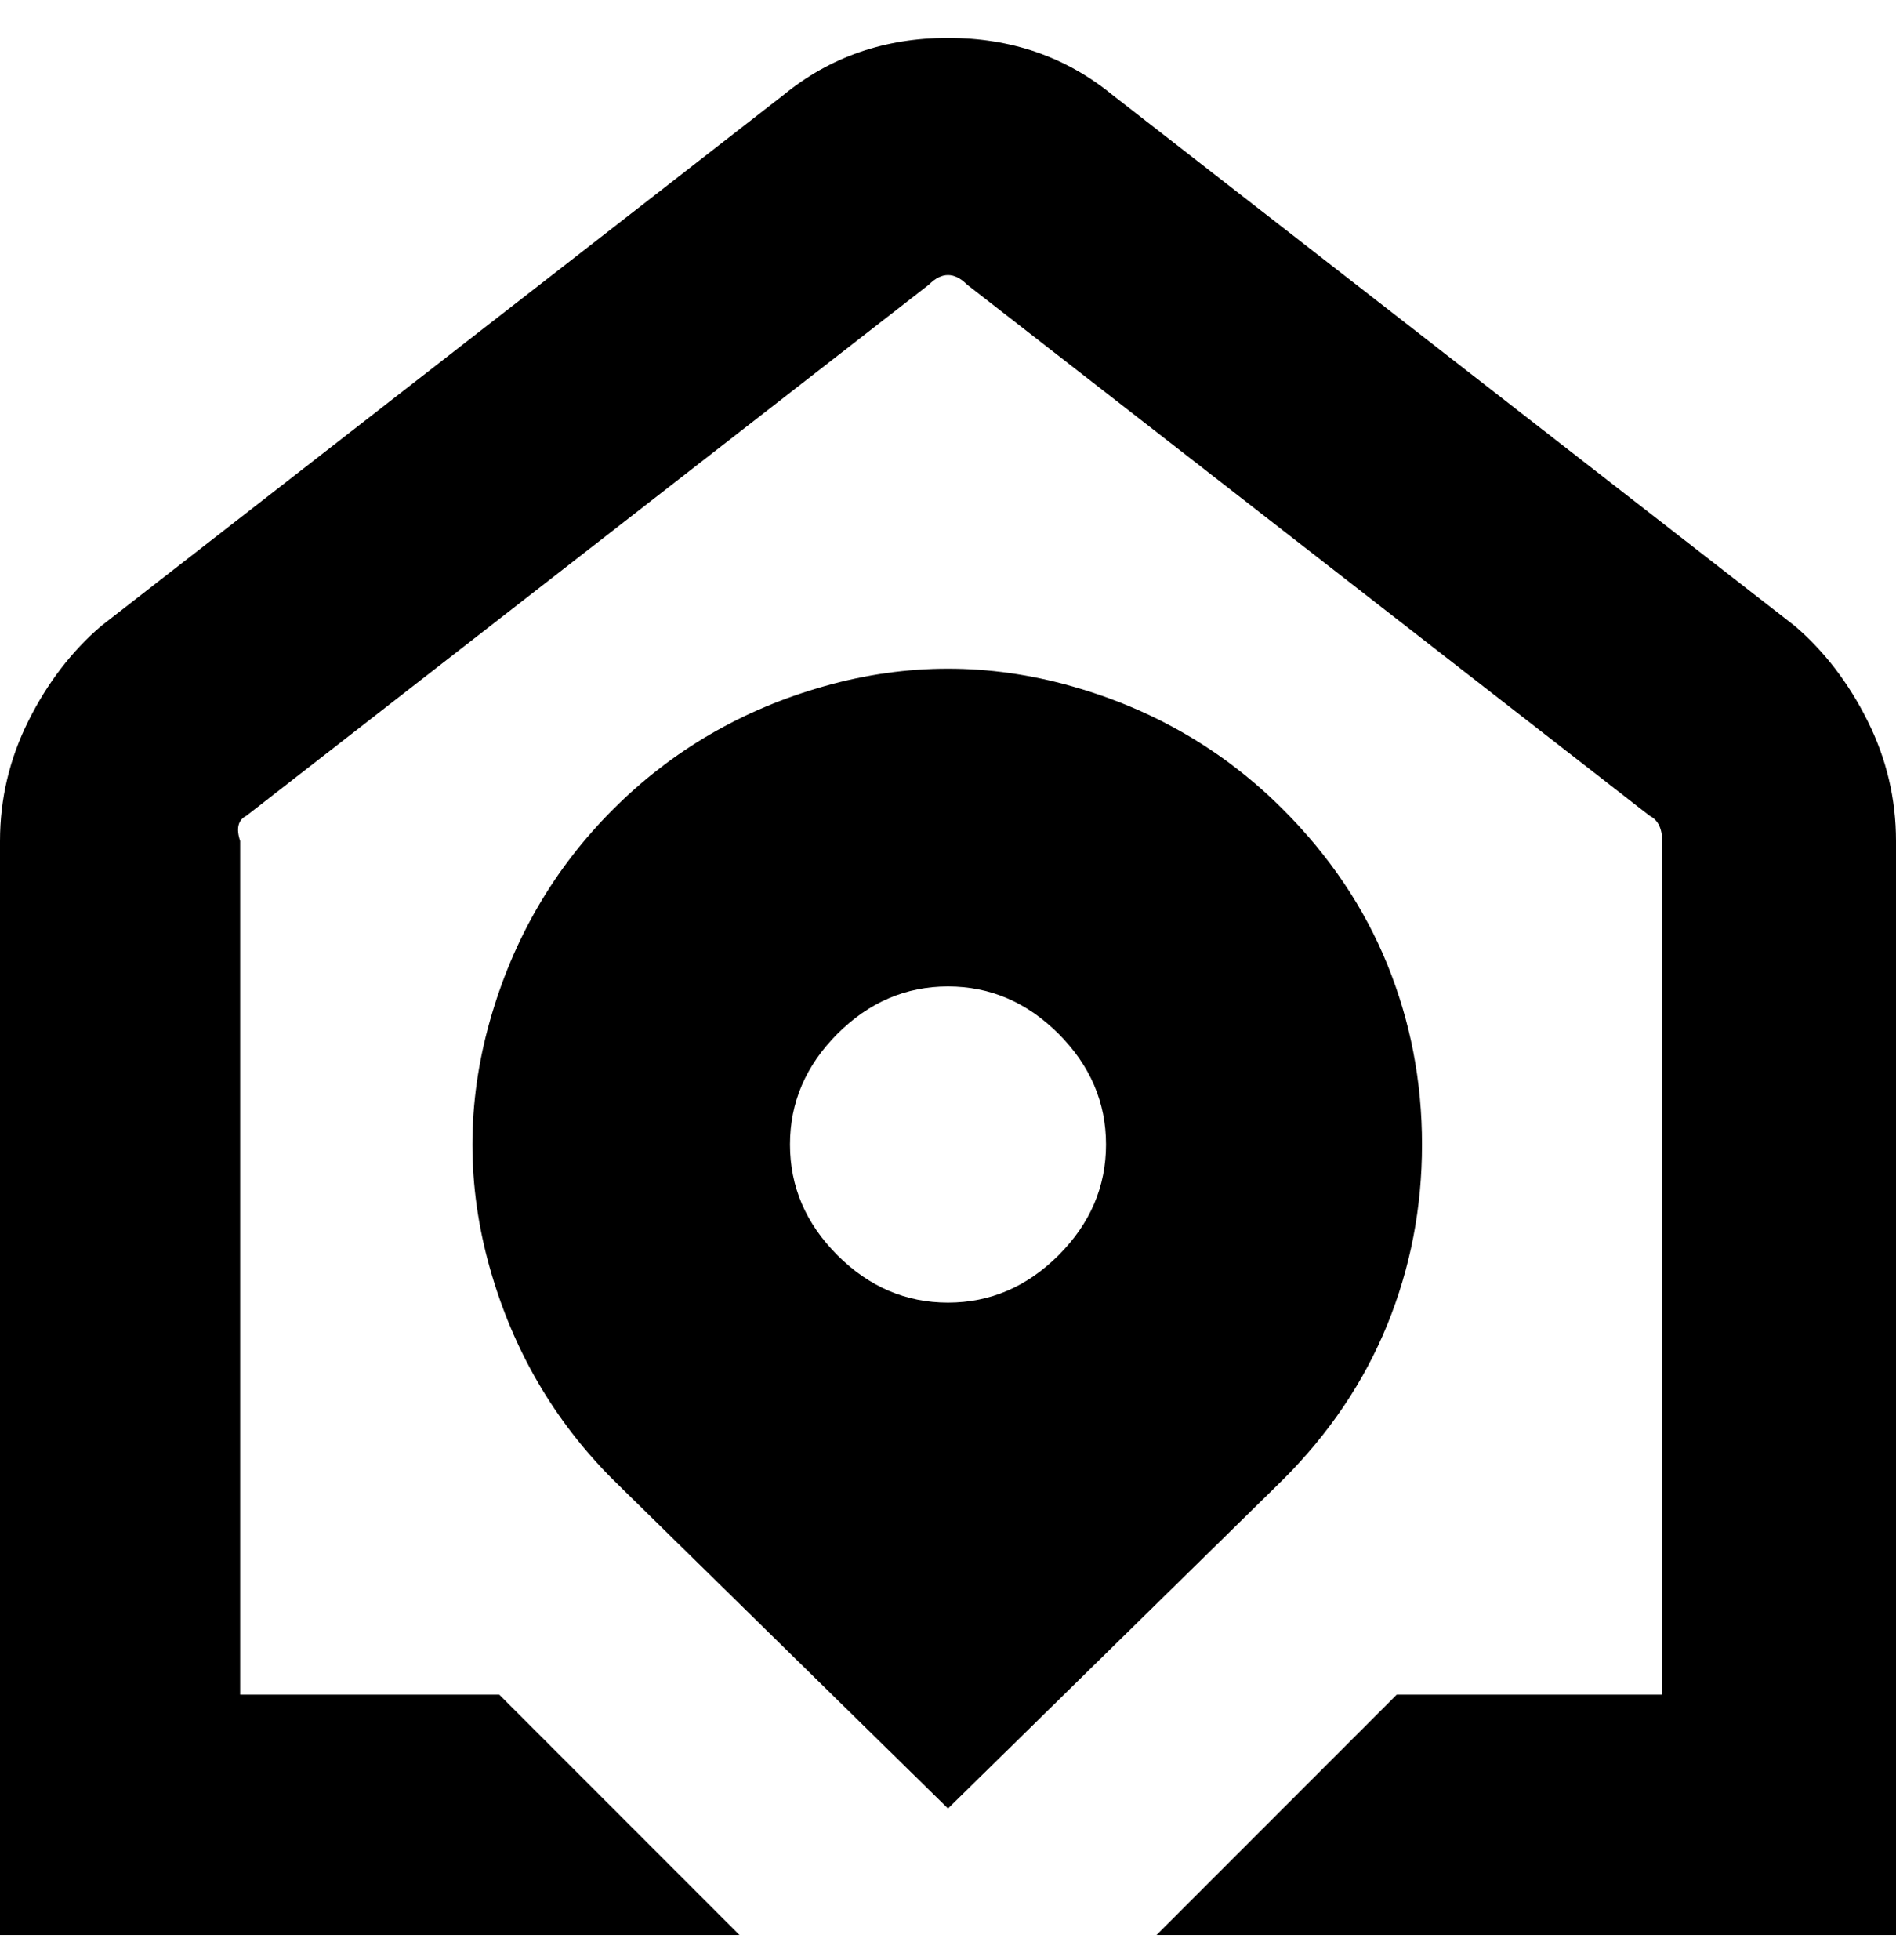<svg viewBox="0 0 300 310" xmlns="http://www.w3.org/2000/svg"><path d="M203 128q-14-14-33.5-19.5t-39 0Q111 114 97 128t-19.5 33.5q-5.5 19.5 0 39T97 234l53 52 53-52q11-11 16.5-24.5T225 181q0-15-5.5-28.5T203 128zm-53 78q-10 0-17.5-7.5T125 181q0-10 7.5-17.5T150 156q10 0 17.5 7.5T175 181q0 10-7.5 17.5T150 206zm150-73v173H183l38-38h42V133q0-3-2-4L153 45q-3-3-6 0L39 129q-2 1-1 4v135h41l38 38H0V133q0-10 4.5-19T16 99l108-84q11-9 26-9t26 9l108 84q7 6 11.5 15t4.5 19z"/></svg>